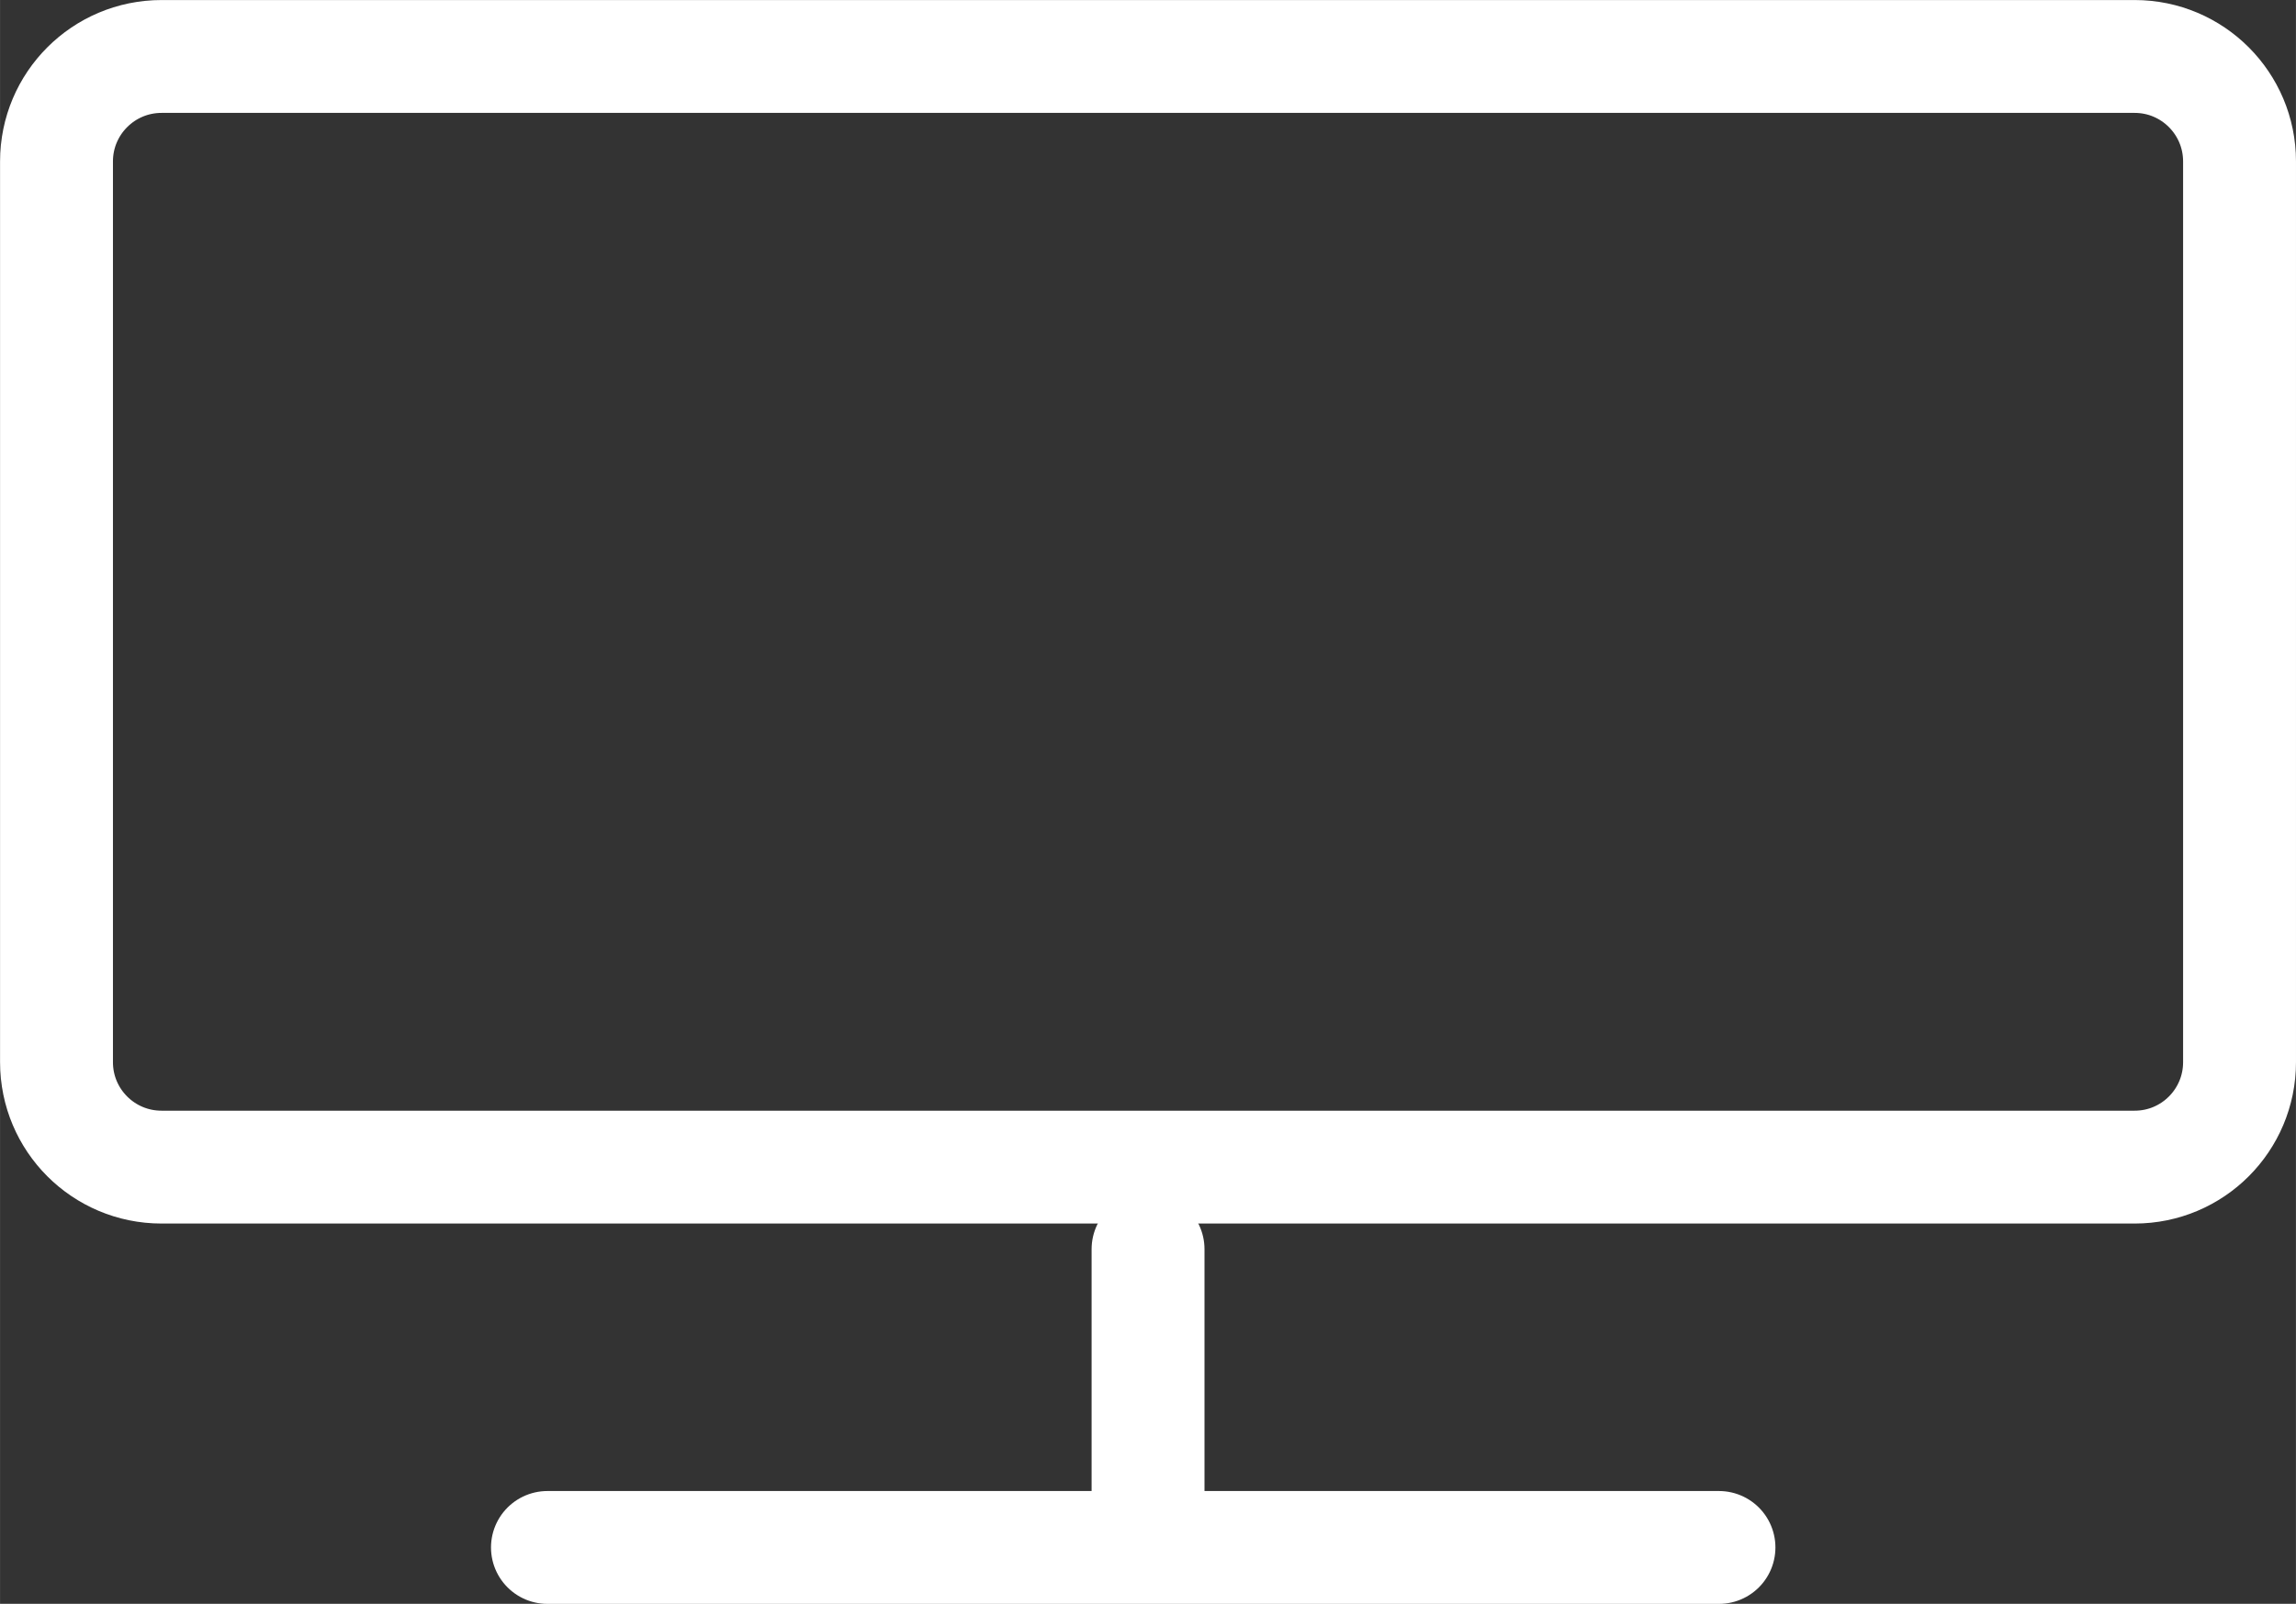 <?xml version="1.0" encoding="UTF-8" standalone="no"?>
<!-- Created with Inkscape (http://www.inkscape.org/) -->

<svg
   xmlns:dc="http://purl.org/dc/elements/1.1/"
   xmlns:cc="http://creativecommons.org/ns#"
   xmlns:rdf="http://www.w3.org/1999/02/22-rdf-syntax-ns#"
   xmlns:svg="http://www.w3.org/2000/svg"
   xmlns="http://www.w3.org/2000/svg"
   xmlns:sodipodi="http://sodipodi.sourceforge.net/DTD/sodipodi-0.dtd"
   xmlns:inkscape="http://www.inkscape.org/namespaces/inkscape"
   width="17.277mm"
   height="12.072mm"
   viewBox="0 0 61.216 42.775"
   id="svg3736"
   version="1.1"
   inkscape:version="0.91 r13725"
   sodipodi:docname="icon_tv.svg">
  <rect x="0" y="0" width="61.216" height="42.775" fill="#333333" stroke="none"/>
  <defs
     id="defs3738">
    <clipPath
       clipPathUnits="userSpaceOnUse"
       id="clipPath116">
      <path
         d="m 0,701.029 1274.201,0 L 1274.201,0 0,0 0,701.029 Z"
         id="path118"
         inkscape:connector-curvature="0" />
    </clipPath>
    <clipPath
       clipPathUnits="userSpaceOnUse"
       id="clipPath174">
      <path
         d="m 0,701.029 1274.201,0 L 1274.201,0 0,0 0,701.029 Z"
         id="path176"
         inkscape:connector-curvature="0" />
    </clipPath>
    <clipPath
       clipPathUnits="userSpaceOnUse"
       id="clipPath376">
      <path
         d="m 0,701.029 1274.201,0 L 1274.201,0 0,0 0,701.029 Z"
         id="path378"
         inkscape:connector-curvature="0" />
    </clipPath>
    <clipPath
       clipPathUnits="userSpaceOnUse"
       id="clipPath376-3">
      <path
         d="m 0,701.029 1274.201,0 L 1274.201,0 0,0 0,701.029 Z"
         id="path378-6"
         inkscape:connector-curvature="0" />
    </clipPath>
    <clipPath
       clipPathUnits="userSpaceOnUse"
       id="clipPath138">
      <path
         d="m 0,701.029 1274.201,0 L 1274.201,0 0,0 0,701.029 Z"
         id="path140"
         inkscape:connector-curvature="0" />
    </clipPath>
    <clipPath
       clipPathUnits="userSpaceOnUse"
       id="clipPath154">
      <path
         d="m 0,701.029 1274.201,0 L 1274.201,0 0,0 0,701.029 Z"
         id="path156"
         inkscape:connector-curvature="0" />
    </clipPath>
    <clipPath
       clipPathUnits="userSpaceOnUse"
       id="clipPath64">
      <path
         d="m 0,701.029 1274.201,0 L 1274.201,0 0,0 0,701.029 Z"
         id="path66"
         inkscape:connector-curvature="0" />
    </clipPath>
    <clipPath
       clipPathUnits="userSpaceOnUse"
       id="clipPath84">
      <path
         d="m 0,701.029 1274.201,0 L 1274.201,0 0,0 0,701.029 Z"
         id="path86"
         inkscape:connector-curvature="0" />
    </clipPath>
  </defs>
  <sodipodi:namedview
     id="base"
     pagecolor="#ffffff"
     bordercolor="#666666"
     borderopacity="1.0"
     inkscape:pageopacity="0.0"
     inkscape:pageshadow="2"
     inkscape:zoom="1.4"
     inkscape:cx="-23.698024"
     inkscape:cy="-162.23069"
     inkscape:document-units="px"
     inkscape:current-layer="layer2"
     showgrid="false"
     inkscape:window-width="1871"
     inkscape:window-height="1056"
     inkscape:window-x="49"
     inkscape:window-y="24"
     inkscape:window-maximized="1"
     fit-margin-top="0"
     fit-margin-left="0"
     fit-margin-right="0"
     fit-margin-bottom="0" />
  <g
     inkscape:groupmode="layer"
     id="layer2"
     inkscape:label="back"
     transform="translate(-120.82,-225.26)" />
  <g
     inkscape:label="Layer 1"
     inkscape:groupmode="layer"
     id="layer1"
     transform="translate(-120.82,-225.26)">
    <g
       transform="matrix(1.25,0,0,-1.25,-104.882,317.791)"
       id="g60">
      <g
         id="g62"
         clip-path="url(#clipPath64)">
        <g
           id="g68"
           transform="translate(228.331,51.362)">
          <path
             d="m 0,0 c 0,-1.237 -1.001,-2.239 -2.237,-2.239 l -42.088,0 c -1.238,0 -2.24,1.002 -2.24,2.239 l 0,19.219 c 0,1.235 1.002,2.239 2.24,2.239 l 42.088,0 C -1.001,21.458 0,20.454 0,19.219 L 0,0 Z"
             style="fill:none;stroke:#ffffff;stroke-width:2.408;stroke-linecap:butt;stroke-linejoin:miter;stroke-miterlimit:10;stroke-dasharray:none;stroke-opacity:1"
             id="path70"
             inkscape:connector-curvature="0" />
        </g>
        <g
           id="g72"
           transform="translate(205.049,47.372)">
          <path
             d="m 0,0 0,-6.364 12.178,0 -24.989,0"
             style="fill:none;stroke:#ffffff;stroke-width:2.408;stroke-linecap:round;stroke-linejoin:round;stroke-miterlimit:10;stroke-dasharray:none;stroke-opacity:1"
             id="path74"
             inkscape:connector-curvature="0" />
        </g>
      </g>
    </g>
  </g>
</svg>
